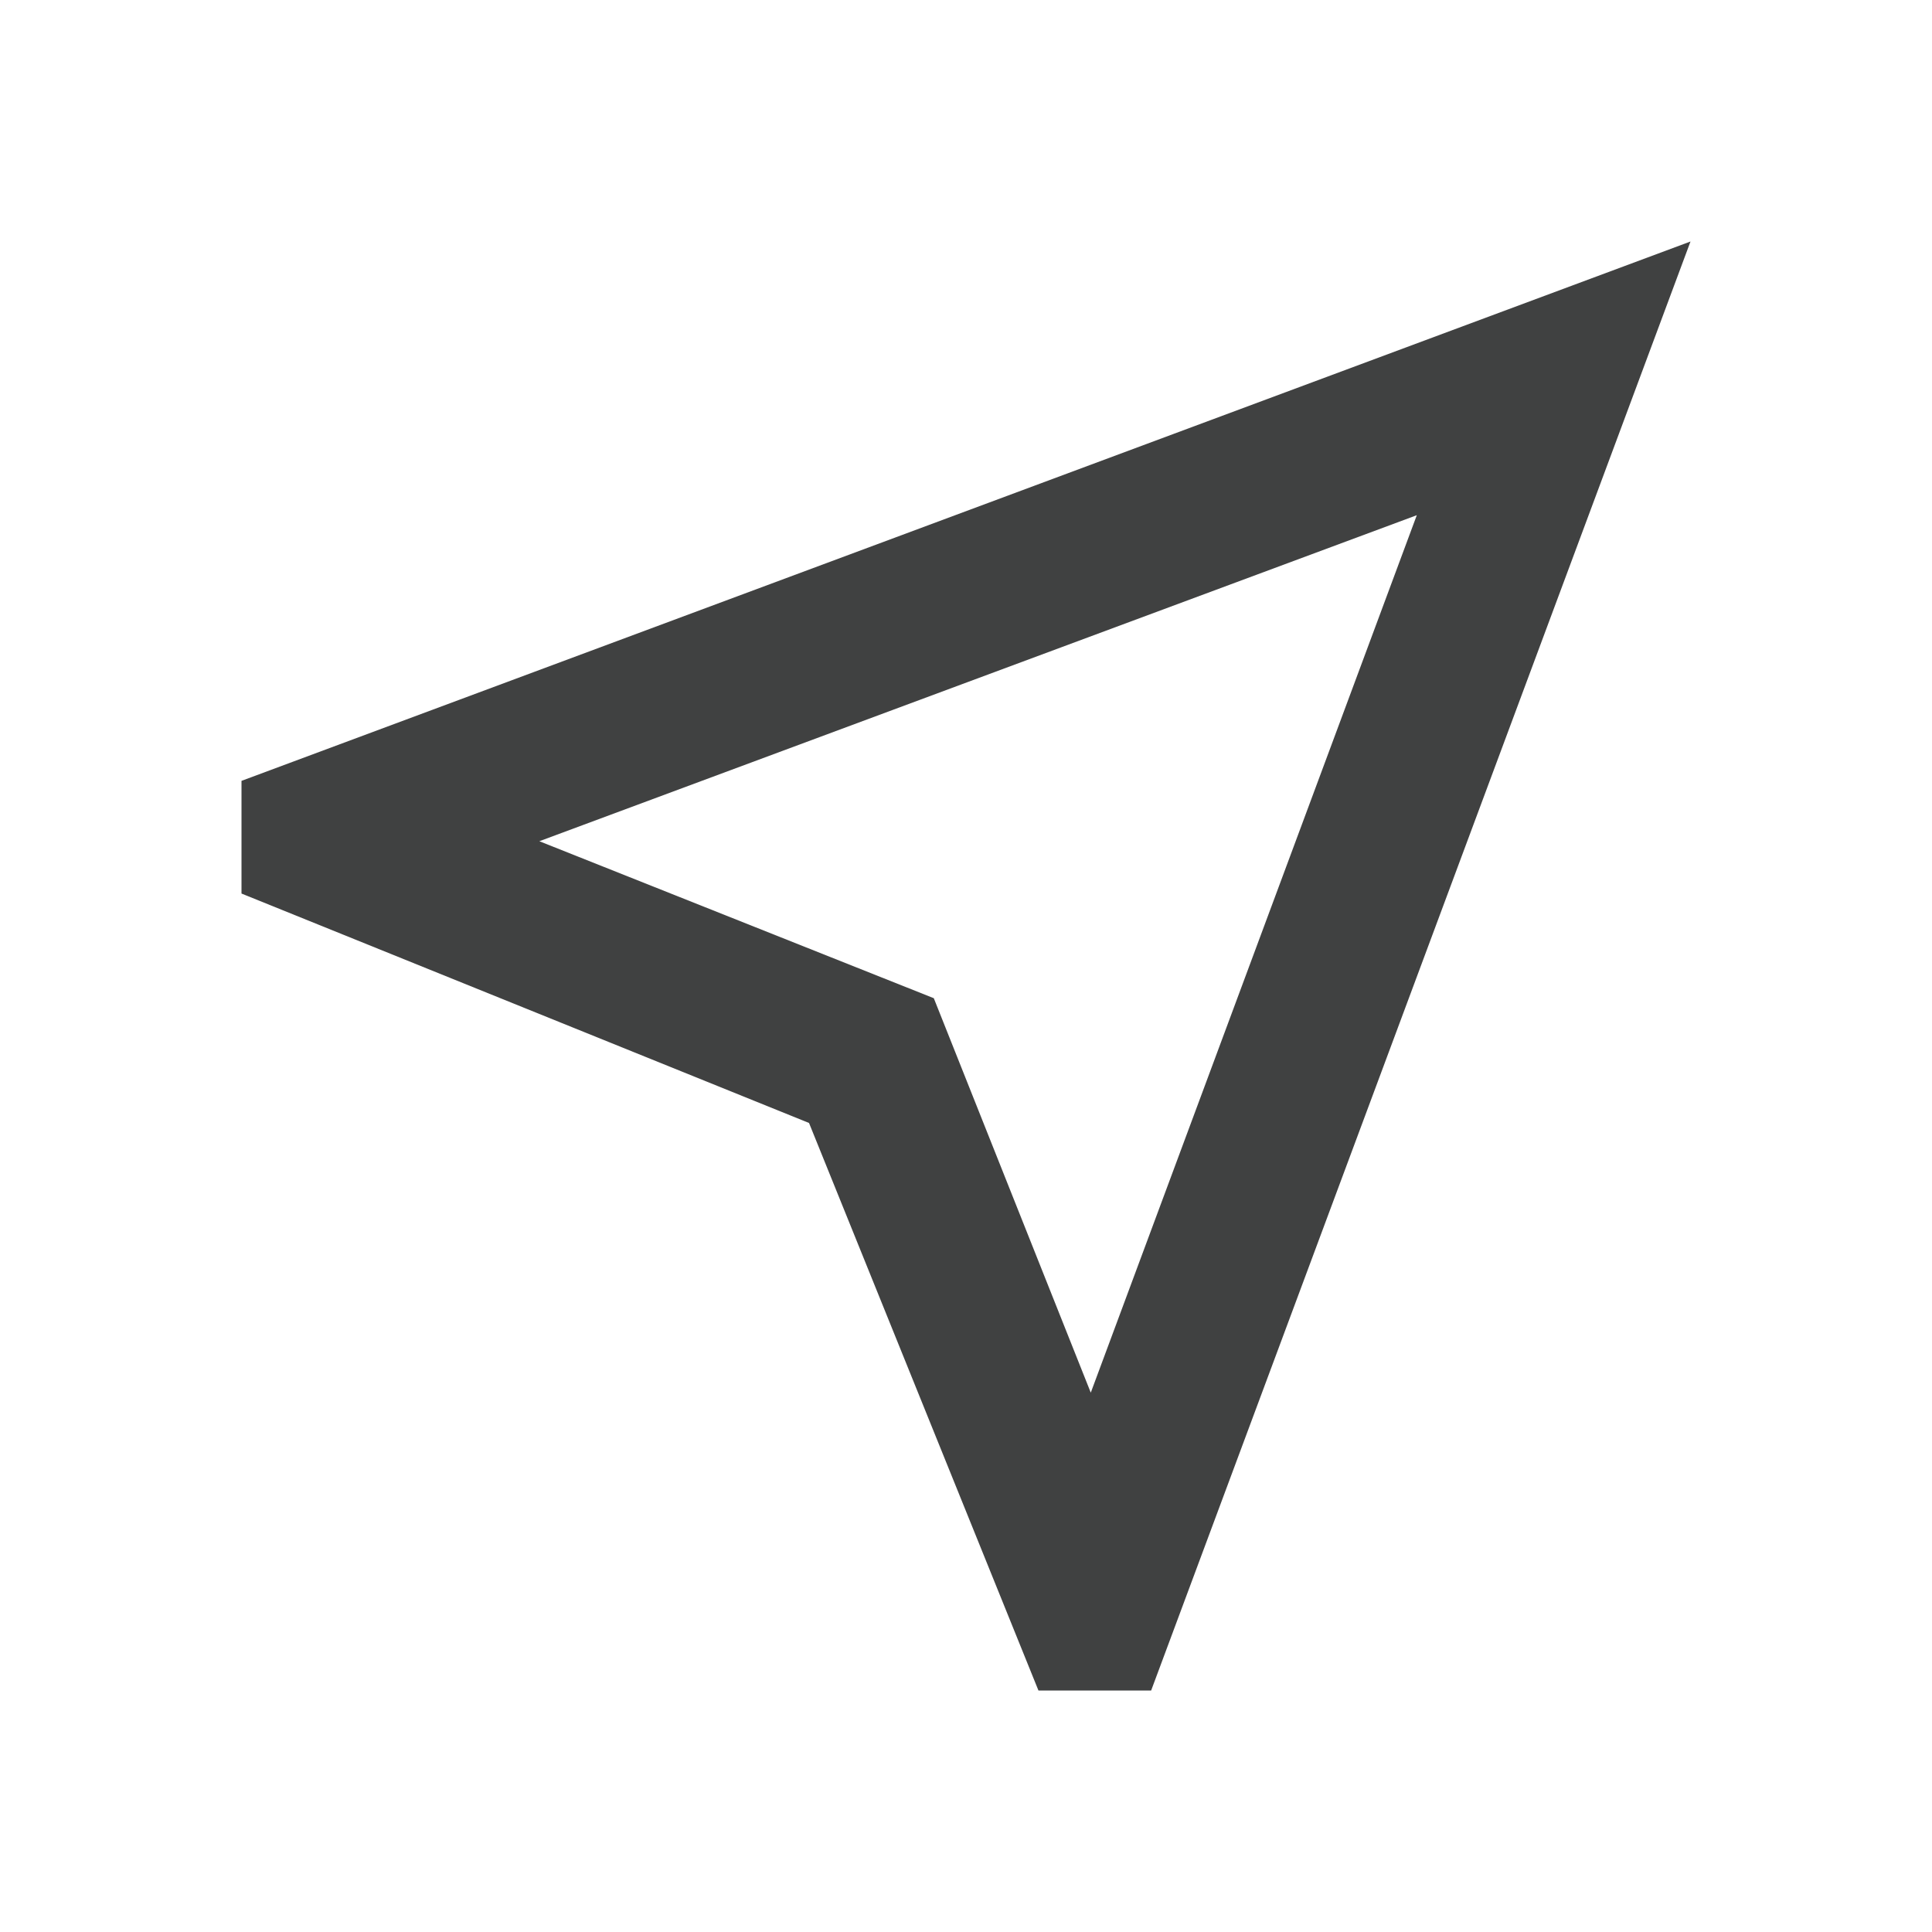 <svg xmlns="http://www.w3.org/2000/svg" height="24px" viewBox="0 -960 960 960" width="24px" fill="#404141"><path d="M516-120 402-402 120-516v-56l720-268-268 720h-56Zm26-148 162-436-436 162 196 78 78 196Zm-78-196Z"/></svg>